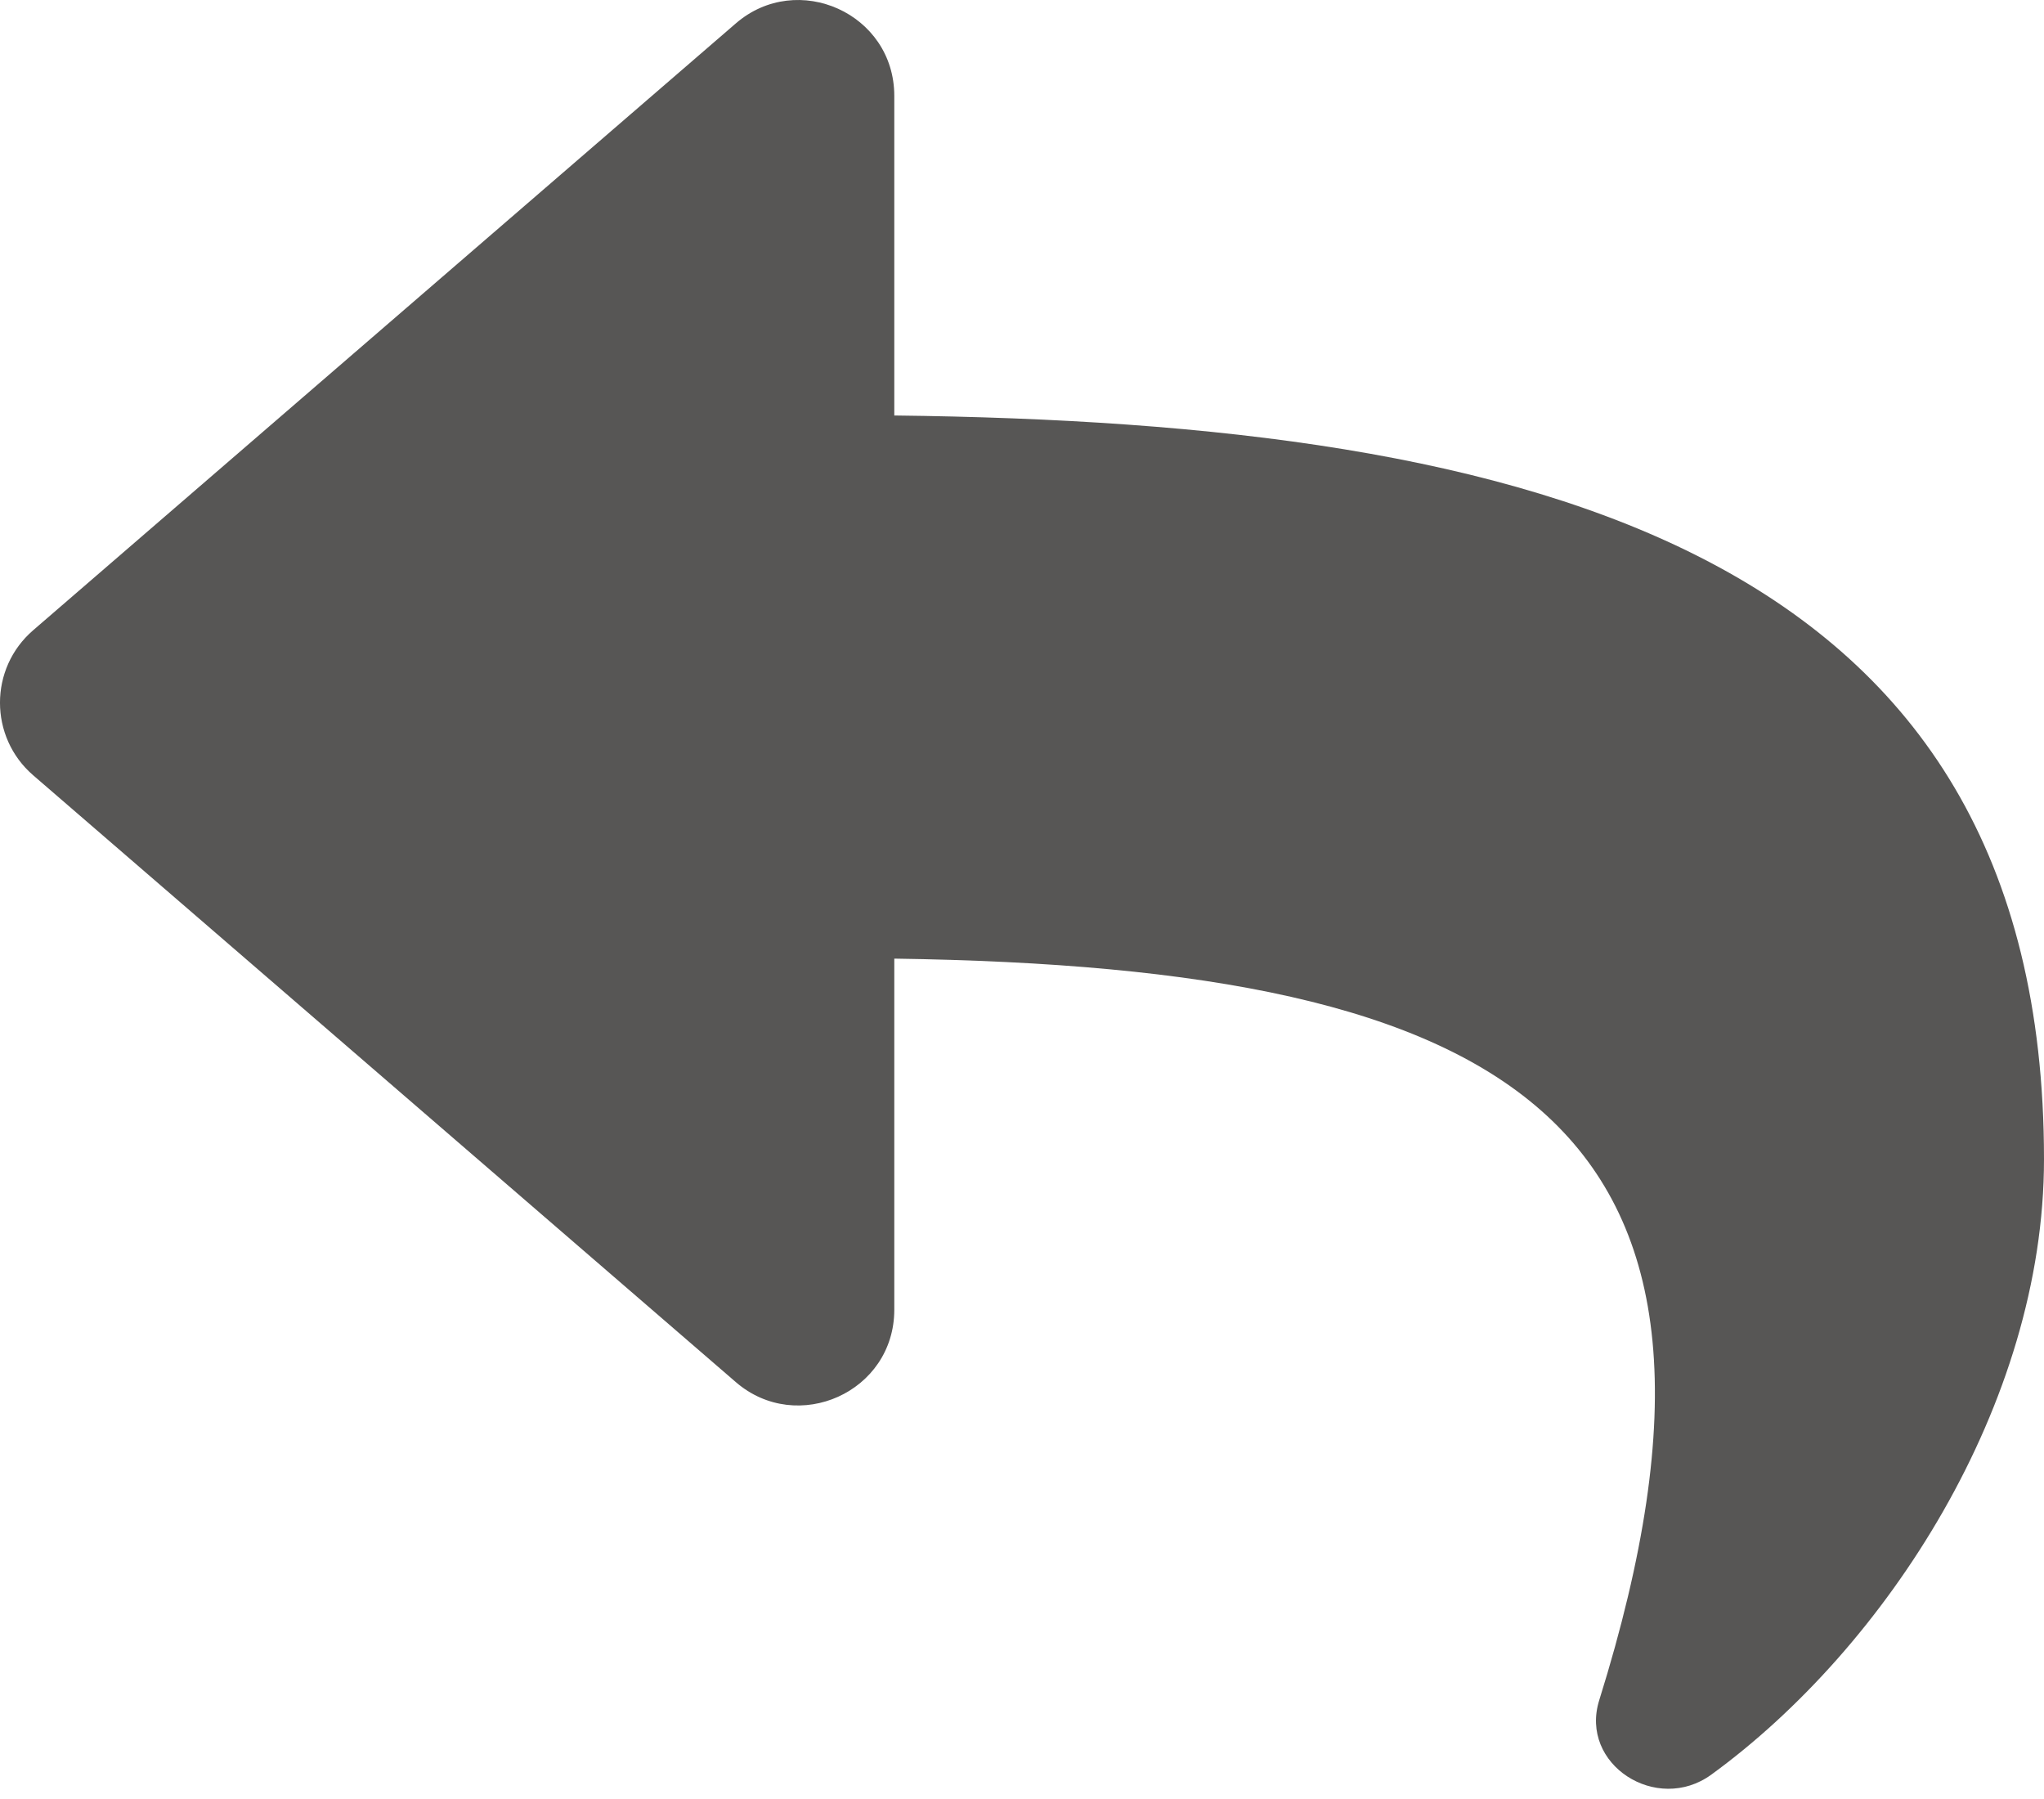 <svg width="25" height="22" viewBox="0 0 25 22" fill="none" xmlns="http://www.w3.org/2000/svg">
<path d="M0.406 7.707L9 0.286C9.752 -0.364 10.938 0.163 10.938 1.173V5.081C18.781 5.171 25 6.743 25 14.176C25 17.176 23.067 20.148 20.931 21.702C20.264 22.187 19.314 21.578 19.56 20.792C21.774 13.712 18.51 11.832 10.938 11.723V16.016C10.938 17.026 9.751 17.551 9 16.902L0.406 9.481C-0.135 9.014 -0.136 8.174 0.406 7.707Z" fill="#575655"/>
</svg>
